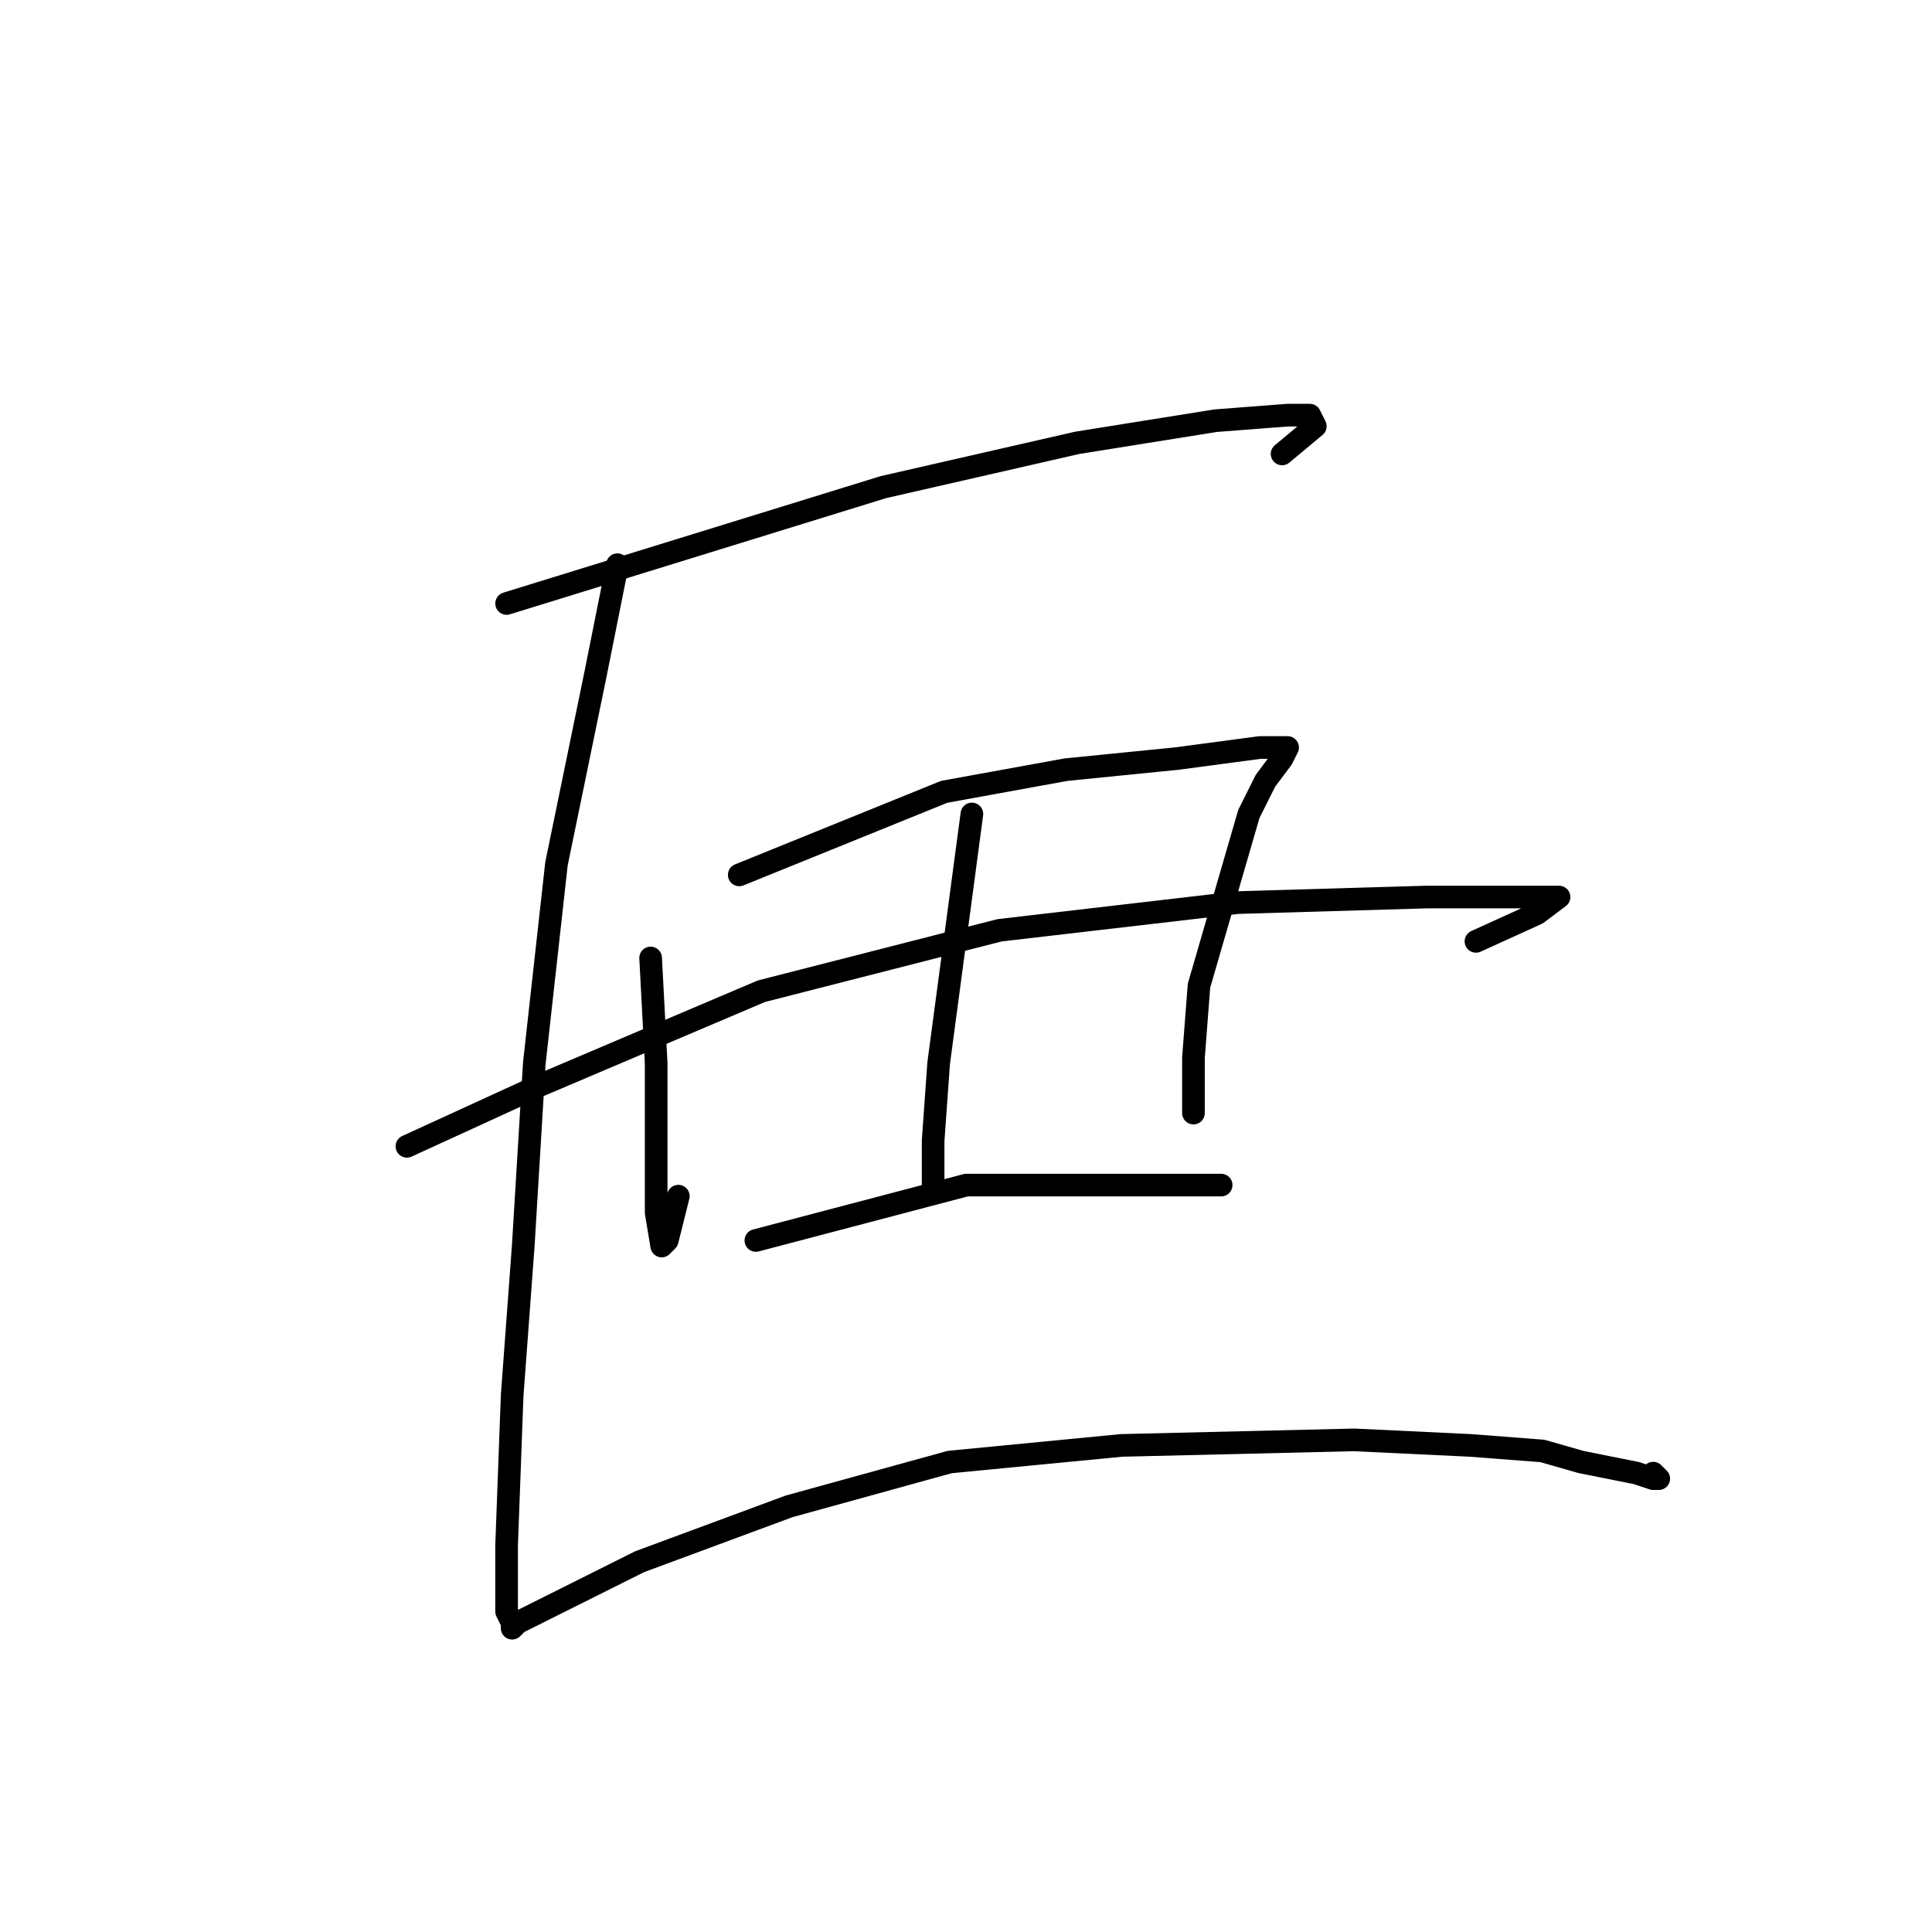 <?xml version="1.0" standalone="no"?>
    <svg width="256" height="256" xmlns="http://www.w3.org/2000/svg" version="1.1">
    <polyline stroke="black" stroke-width="3" stroke-linecap="round" fill="transparent" stroke-linejoin="round" points="67.129 79.965 117.038 64.552 142.726 58.68 161.075 55.744 170.616 55.01 173.552 55.01 174.286 56.478 169.882 60.148 169.882 60.148 " />
        <polyline stroke="black" stroke-width="3" stroke-linecap="round" fill="transparent" stroke-linejoin="round" points="86.212 126.938 86.946 140.883 86.946 154.094 86.946 160.699 87.68 165.103 88.414 164.369 89.882 158.498 89.882 158.498 " />
        <polyline stroke="black" stroke-width="3" stroke-linecap="round" fill="transparent" stroke-linejoin="round" points="97.955 115.928 125.111 104.919 141.258 101.983 155.937 100.515 166.947 99.047 169.148 99.047 170.616 99.047 169.882 100.515 167.681 103.451 165.479 107.855 158.873 130.607 158.139 140.149 158.139 143.818 158.139 147.488 158.139 147.488 " />
        <polyline stroke="black" stroke-width="3" stroke-linecap="round" fill="transparent" stroke-linejoin="round" points="128.781 107.855 124.377 140.883 123.643 151.158 123.643 156.296 123.643 157.764 123.643 157.764 " />
        <polyline stroke="black" stroke-width="3" stroke-linecap="round" fill="transparent" stroke-linejoin="round" points="53.918 151.892 71.533 143.818 100.891 131.341 132.451 123.268 164.011 119.598 188.965 118.864 204.378 118.864 206.58 118.864 203.644 121.066 195.571 124.736 195.571 124.736 " />
        <polyline stroke="black" stroke-width="3" stroke-linecap="round" fill="transparent" stroke-linejoin="round" points="100.157 164.369 128.047 157.03 144.928 157.03 161.809 157.03 161.809 157.03 " />
        <polyline stroke="black" stroke-width="3" stroke-linecap="round" fill="transparent" stroke-linejoin="round" points="81.808 74.827 78.872 89.506 73.735 114.46 70.799 140.883 69.331 165.103 67.863 184.92 67.129 204.736 67.129 210.608 67.129 213.544 67.863 215.012 67.863 215.746 68.597 215.012 70.065 214.278 84.744 206.938 104.561 199.599 125.845 193.727 148.598 191.525 179.424 190.791 194.837 191.525 204.378 192.259 209.516 193.727 216.855 195.195 219.057 195.929 219.791 195.929 219.057 195.195 219.057 195.195 " />
        </svg>